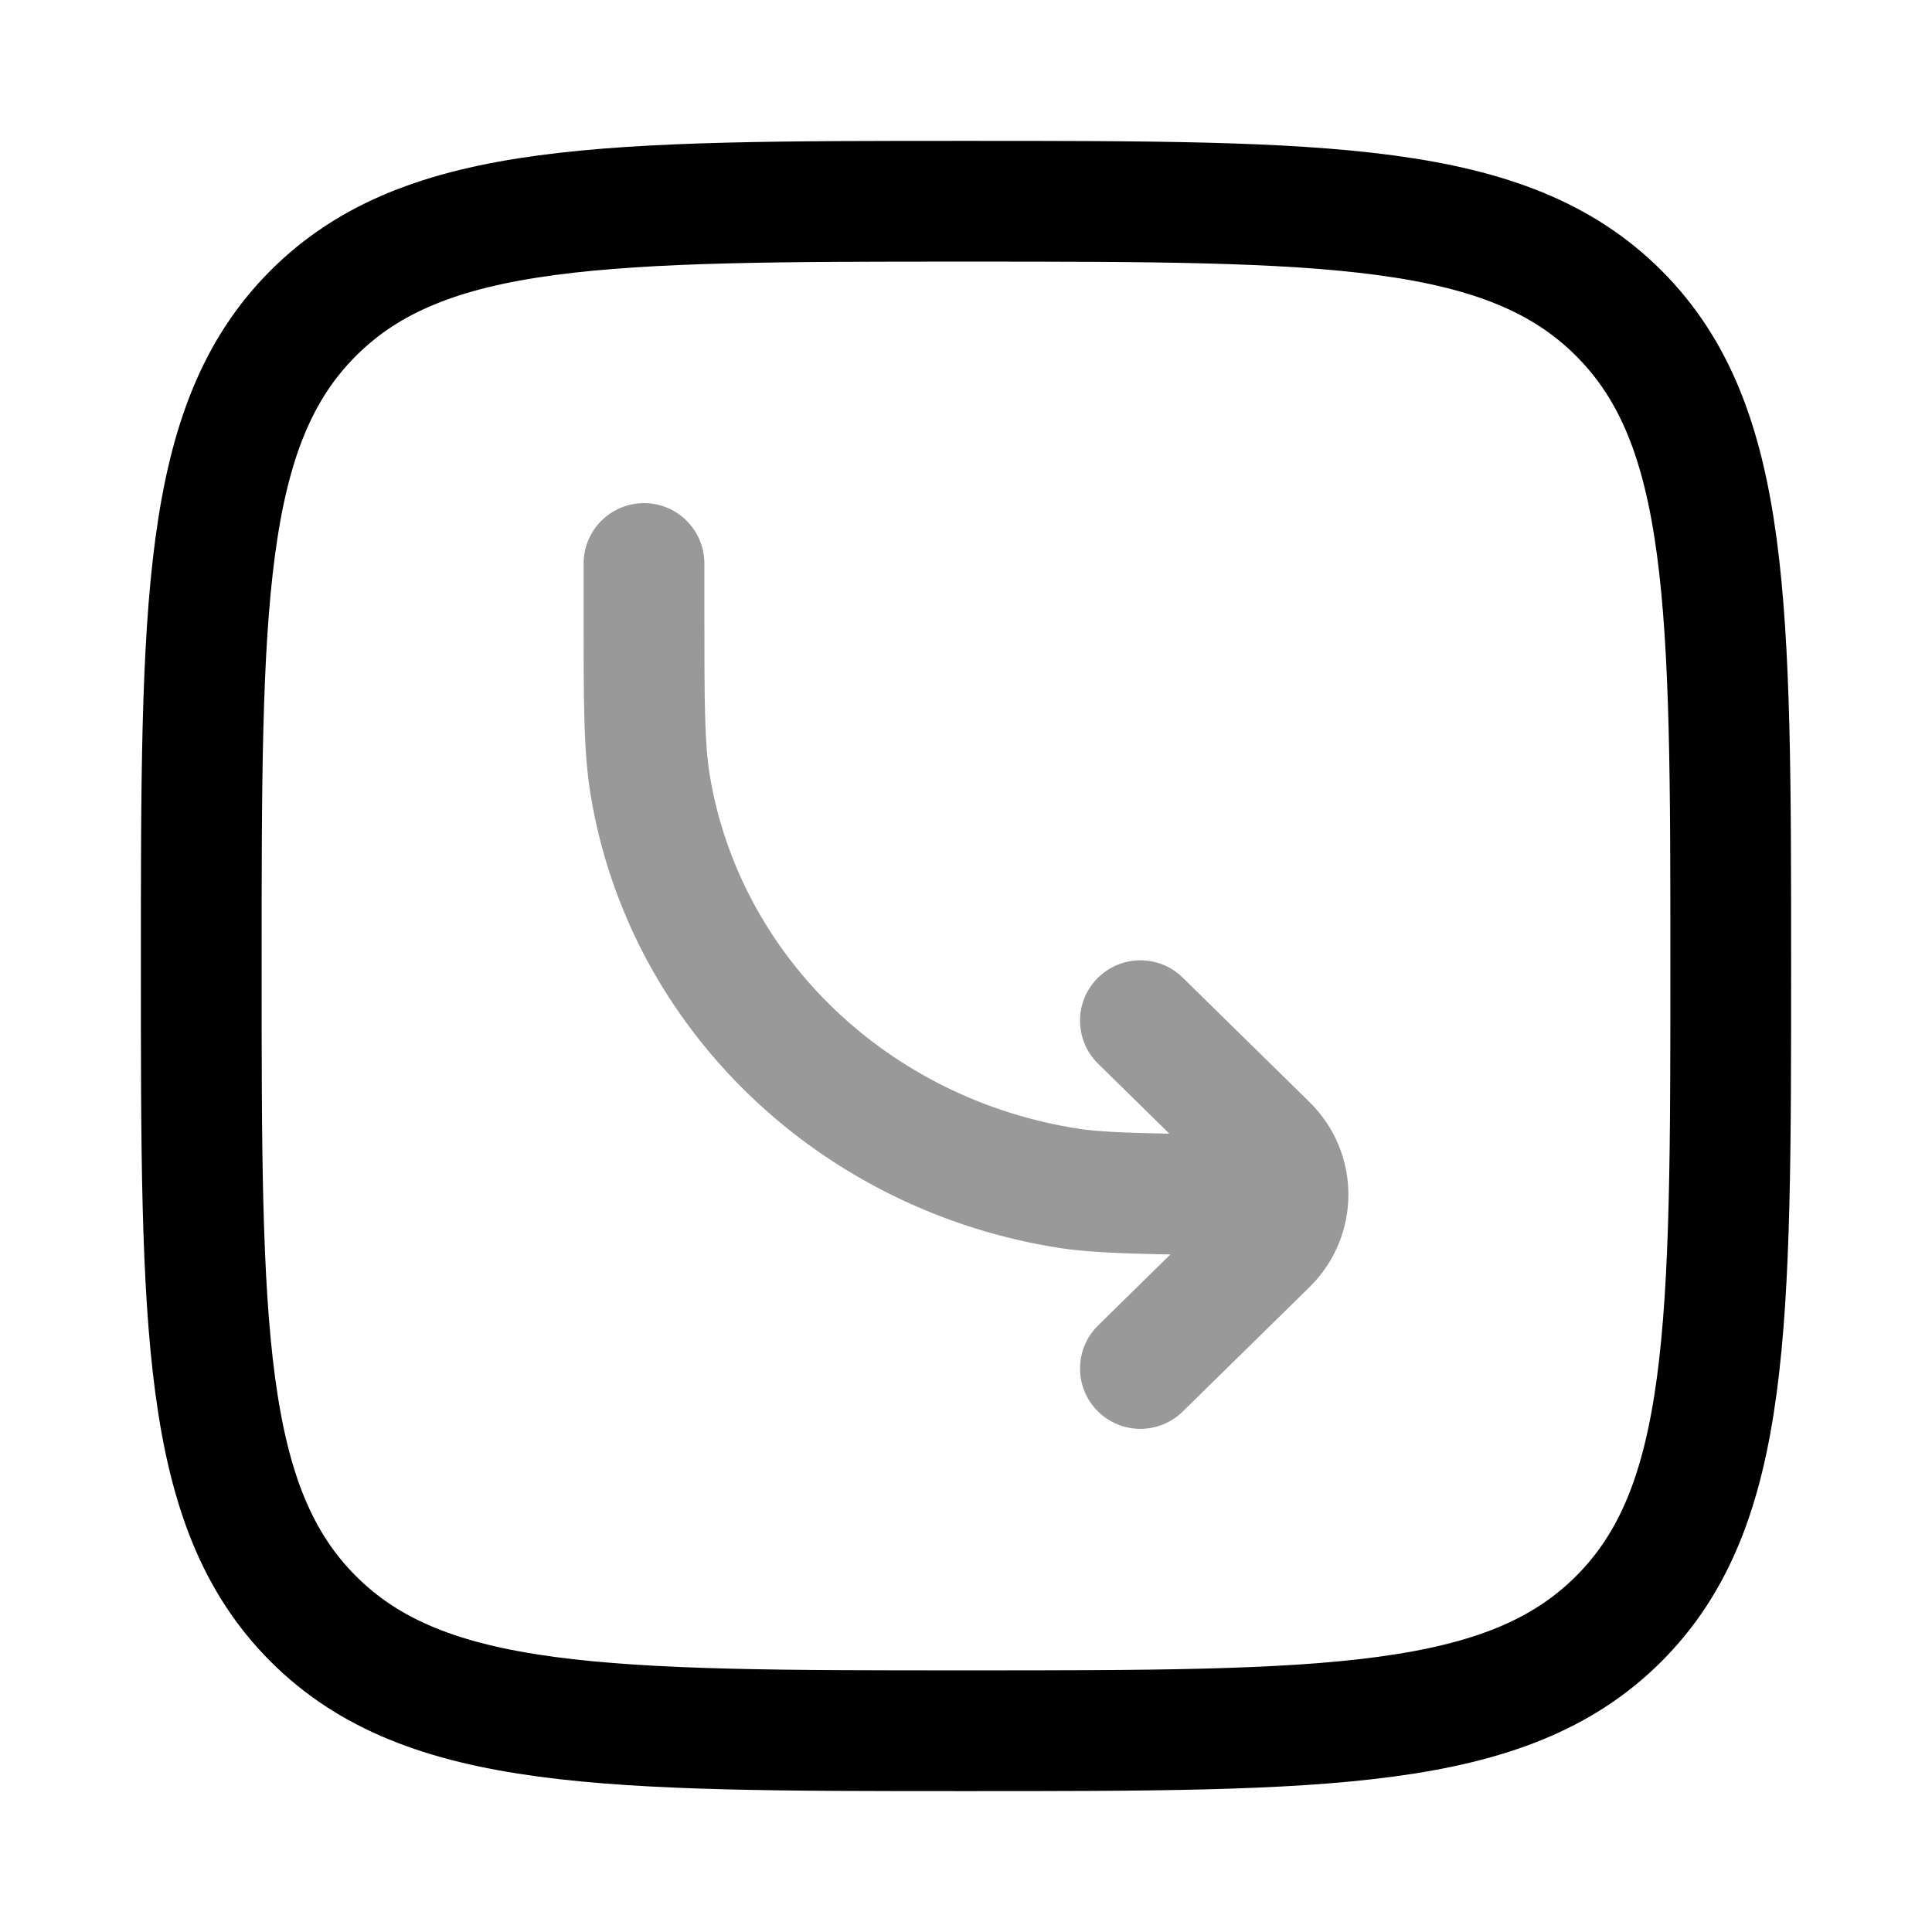 <svg width="24" height="24" viewBox="0 0 24 24" fill="none" xmlns="http://www.w3.org/2000/svg">
<path d="M2.5 12C2.5 7.522 2.5 5.282 3.891 3.891C5.282 2.5 7.522 2.5 12 2.5C16.478 2.5 18.718 2.5 20.109 3.891C21.5 5.282 21.5 7.522 21.5 12C21.5 16.478 21.5 18.718 20.109 20.109C18.718 21.5 16.478 21.5 12 21.5C7.522 21.5 5.282 21.5 3.891 20.109C2.5 18.718 2.5 16.478 2.5 12Z" stroke="currentColor" stroke-width="1.5"/>
<path opacity="0.4" d="M7.25 7C7.25 6.586 7.586 6.25 8 6.25C8.414 6.25 8.75 6.586 8.75 7H7.25ZM16 14.09C16.414 14.09 16.75 14.425 16.75 14.84C16.75 15.254 16.414 15.59 16 15.59V14.09ZM13.302 14.765L13.414 14.024L13.302 14.765ZM8.077 9.753L7.337 9.875L8.077 9.753ZM14.692 17.535C14.396 17.825 13.922 17.821 13.631 17.525C13.341 17.23 13.346 16.755 13.641 16.465L14.692 17.535ZM15.74 15.456L16.265 15.991V15.991L15.74 15.456ZM15.74 14.224L16.265 13.688L15.74 14.224ZM13.641 13.214C13.346 12.924 13.341 12.449 13.631 12.154C13.922 11.858 14.396 11.854 14.692 12.144L13.641 13.214ZM8.75 7V7.603H7.25V7H8.75ZM16 15.59C14.871 15.59 13.75 15.592 13.189 15.507L13.414 14.024C13.831 14.087 14.794 14.09 16 14.09V15.59ZM8.75 7.603C8.75 8.753 8.753 9.238 8.817 9.63L7.337 9.875C7.247 9.33 7.25 8.694 7.25 7.603H8.75ZM13.189 15.507C10.196 15.052 7.819 12.793 7.337 9.875L8.817 9.63C9.188 11.873 11.029 13.661 13.414 14.024L13.189 15.507ZM13.641 16.465L15.215 14.92L16.265 15.991L14.692 17.535L13.641 16.465ZM15.215 14.759L13.641 13.214L14.692 12.144L16.265 13.688L15.215 14.759ZM15.215 14.92C15.262 14.874 15.262 14.805 15.215 14.759L16.265 13.688C16.912 14.322 16.912 15.357 16.265 15.991L15.215 14.92Z" fill="currentColor"/>
</svg>
